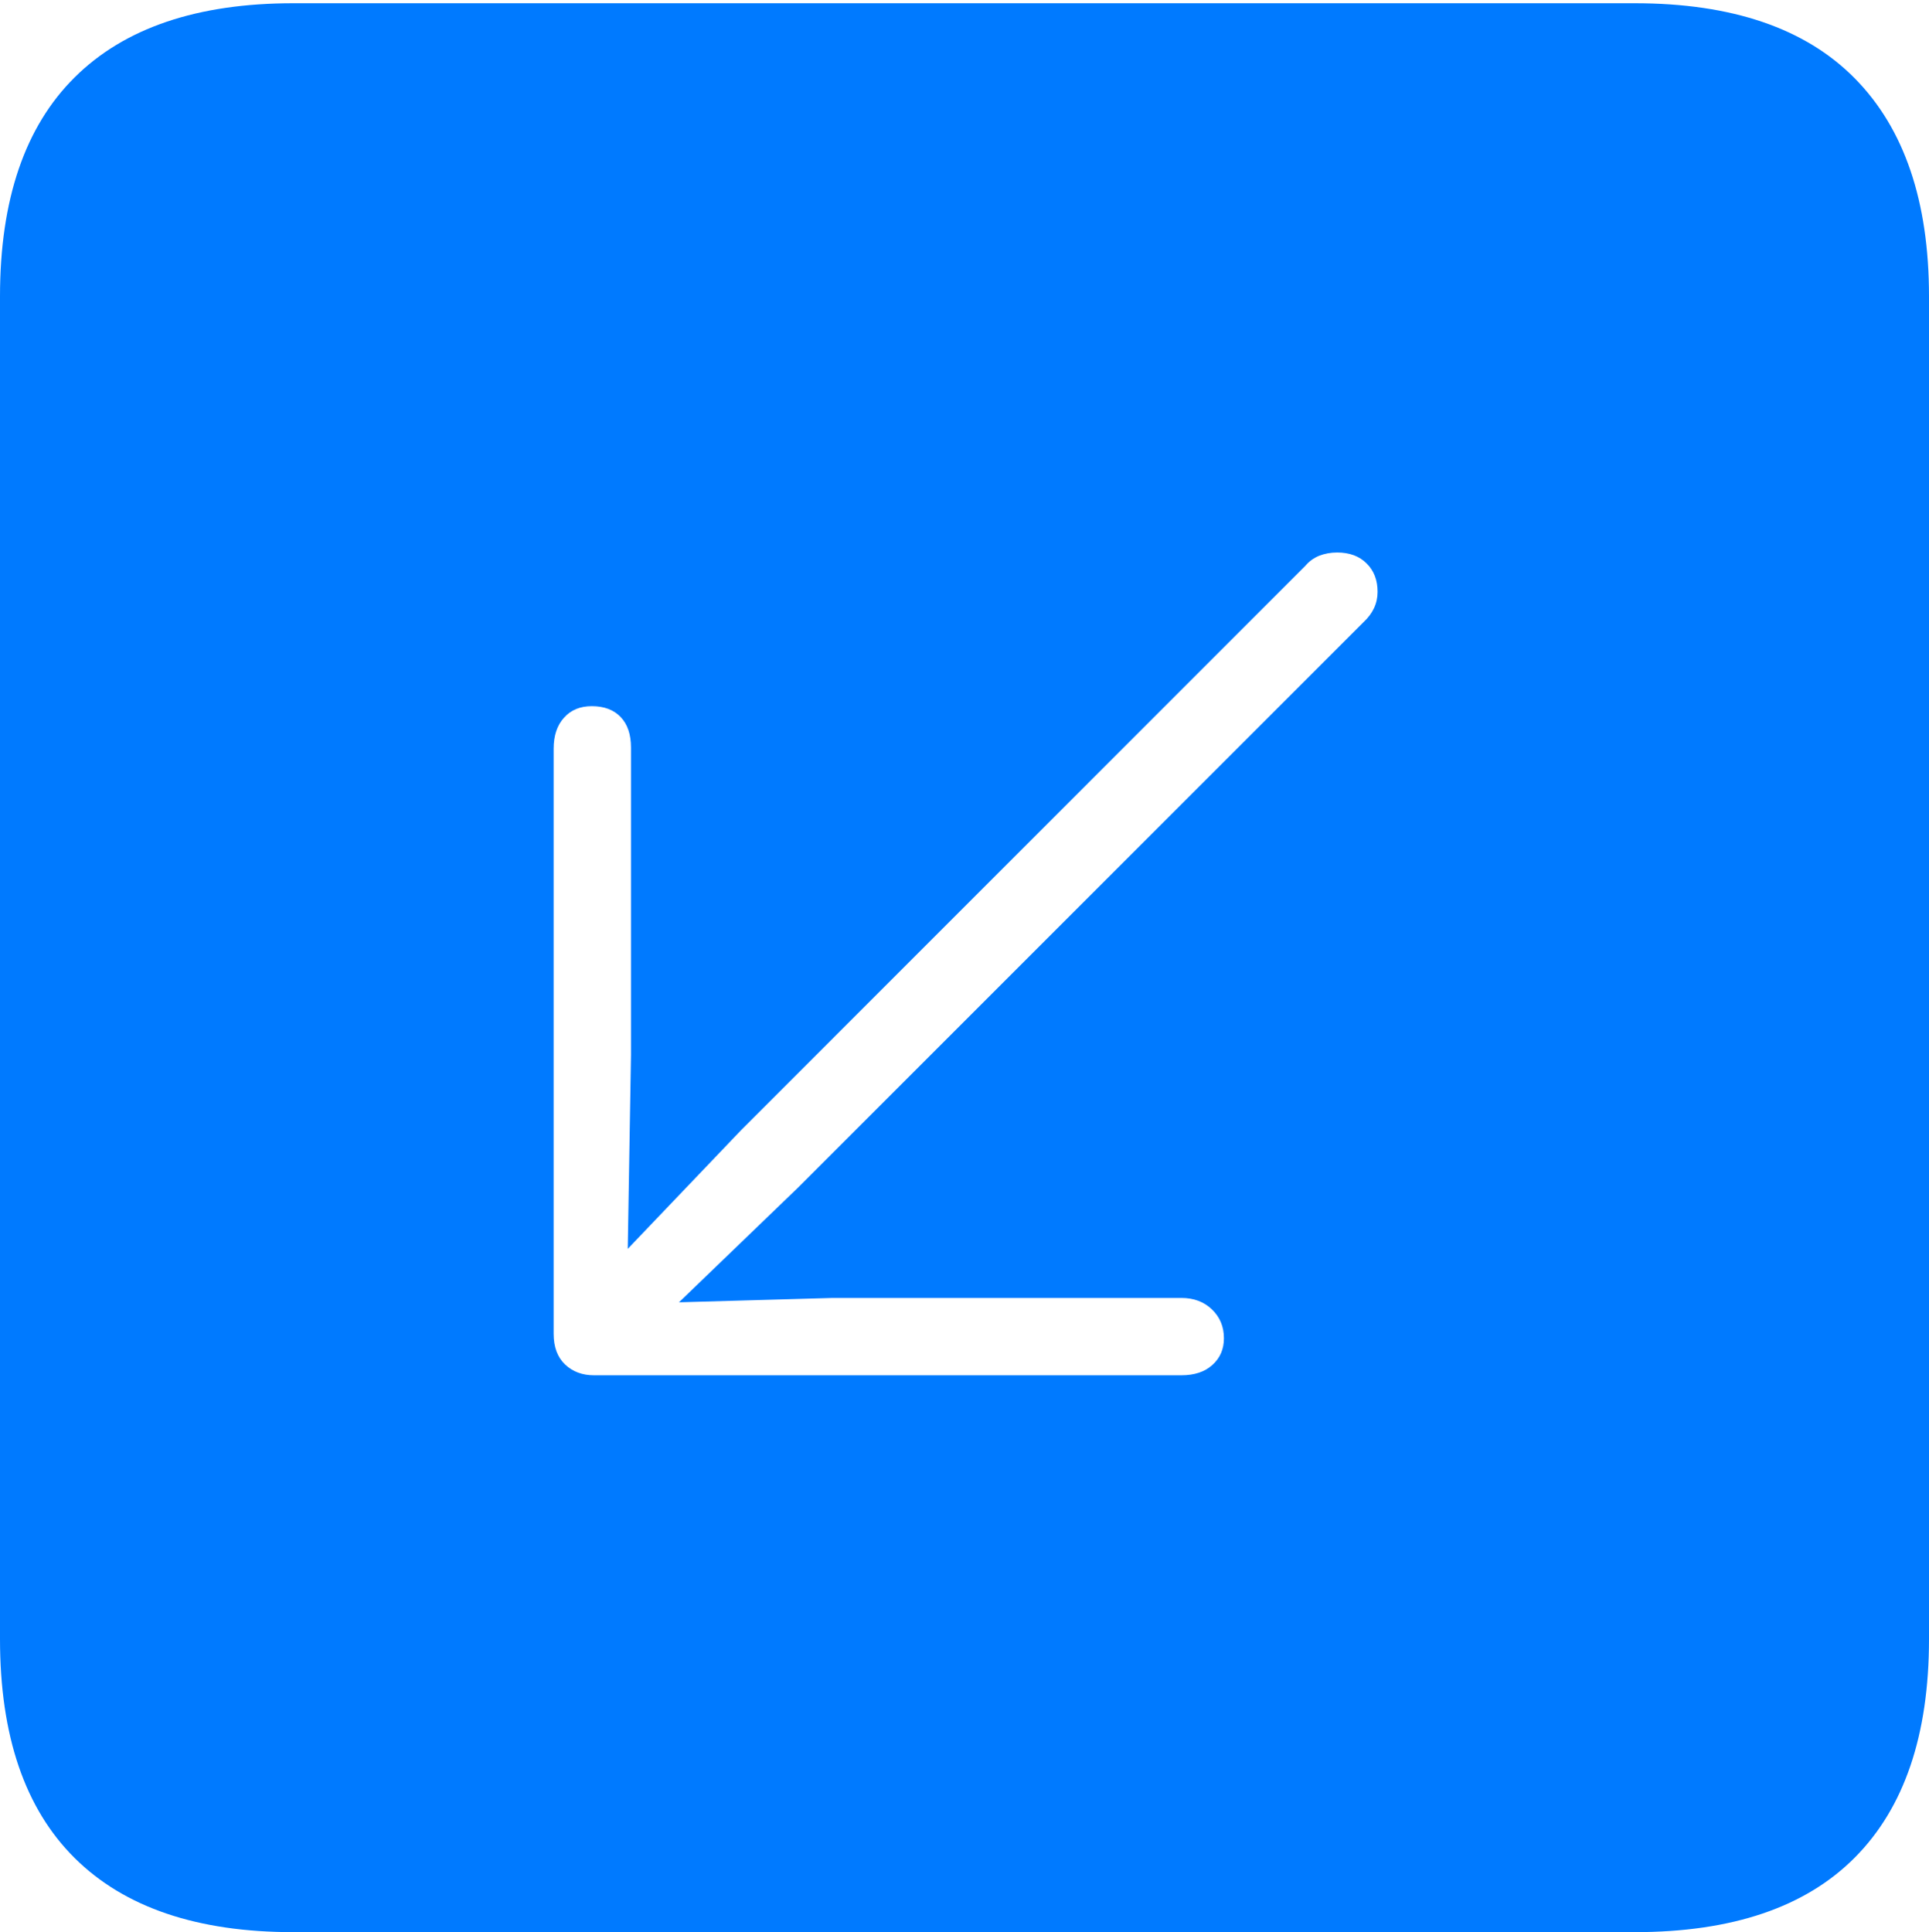 <?xml version="1.0" encoding="UTF-8"?>
<!--Generator: Apple Native CoreSVG 175-->
<!DOCTYPE svg
PUBLIC "-//W3C//DTD SVG 1.1//EN"
       "http://www.w3.org/Graphics/SVG/1.1/DTD/svg11.dtd">
<svg version="1.1" xmlns="http://www.w3.org/2000/svg" xmlns:xlink="http://www.w3.org/1999/xlink" width="17.285" height="17.314">
 <g>
  <rect height="17.314" opacity="0" width="17.285" x="0" y="0"/>
  <path d="M2.627 17.314L14.648 17.314Q15.957 17.314 16.621 16.645Q17.285 15.977 17.285 14.688L17.285 2.656Q17.285 1.377 16.621 0.703Q15.957 0.029 14.648 0.029L2.627 0.029Q1.338 0.029 0.669 0.693Q0 1.357 0 2.656L0 14.688Q0 15.986 0.669 16.65Q1.338 17.314 2.627 17.314ZM5.303 6.328Q5.469 6.328 5.562 6.426Q5.654 6.523 5.654 6.699L5.654 9.453L5.625 11.191L6.641 10.127L11.699 5.068Q11.748 5.01 11.821 4.98Q11.895 4.951 11.982 4.951Q12.148 4.951 12.246 5.049Q12.344 5.146 12.344 5.303Q12.344 5.459 12.217 5.576L7.148 10.645L6.084 11.67L7.461 11.631L10.586 11.631Q10.752 11.631 10.859 11.733Q10.967 11.836 10.967 11.992Q10.967 12.139 10.864 12.231Q10.762 12.324 10.586 12.324L5.322 12.324Q5.166 12.324 5.063 12.227Q4.961 12.129 4.961 11.953L4.961 6.709Q4.961 6.533 5.054 6.431Q5.146 6.328 5.303 6.328Z" fill="#007aff"/>
 </g>
</svg>
